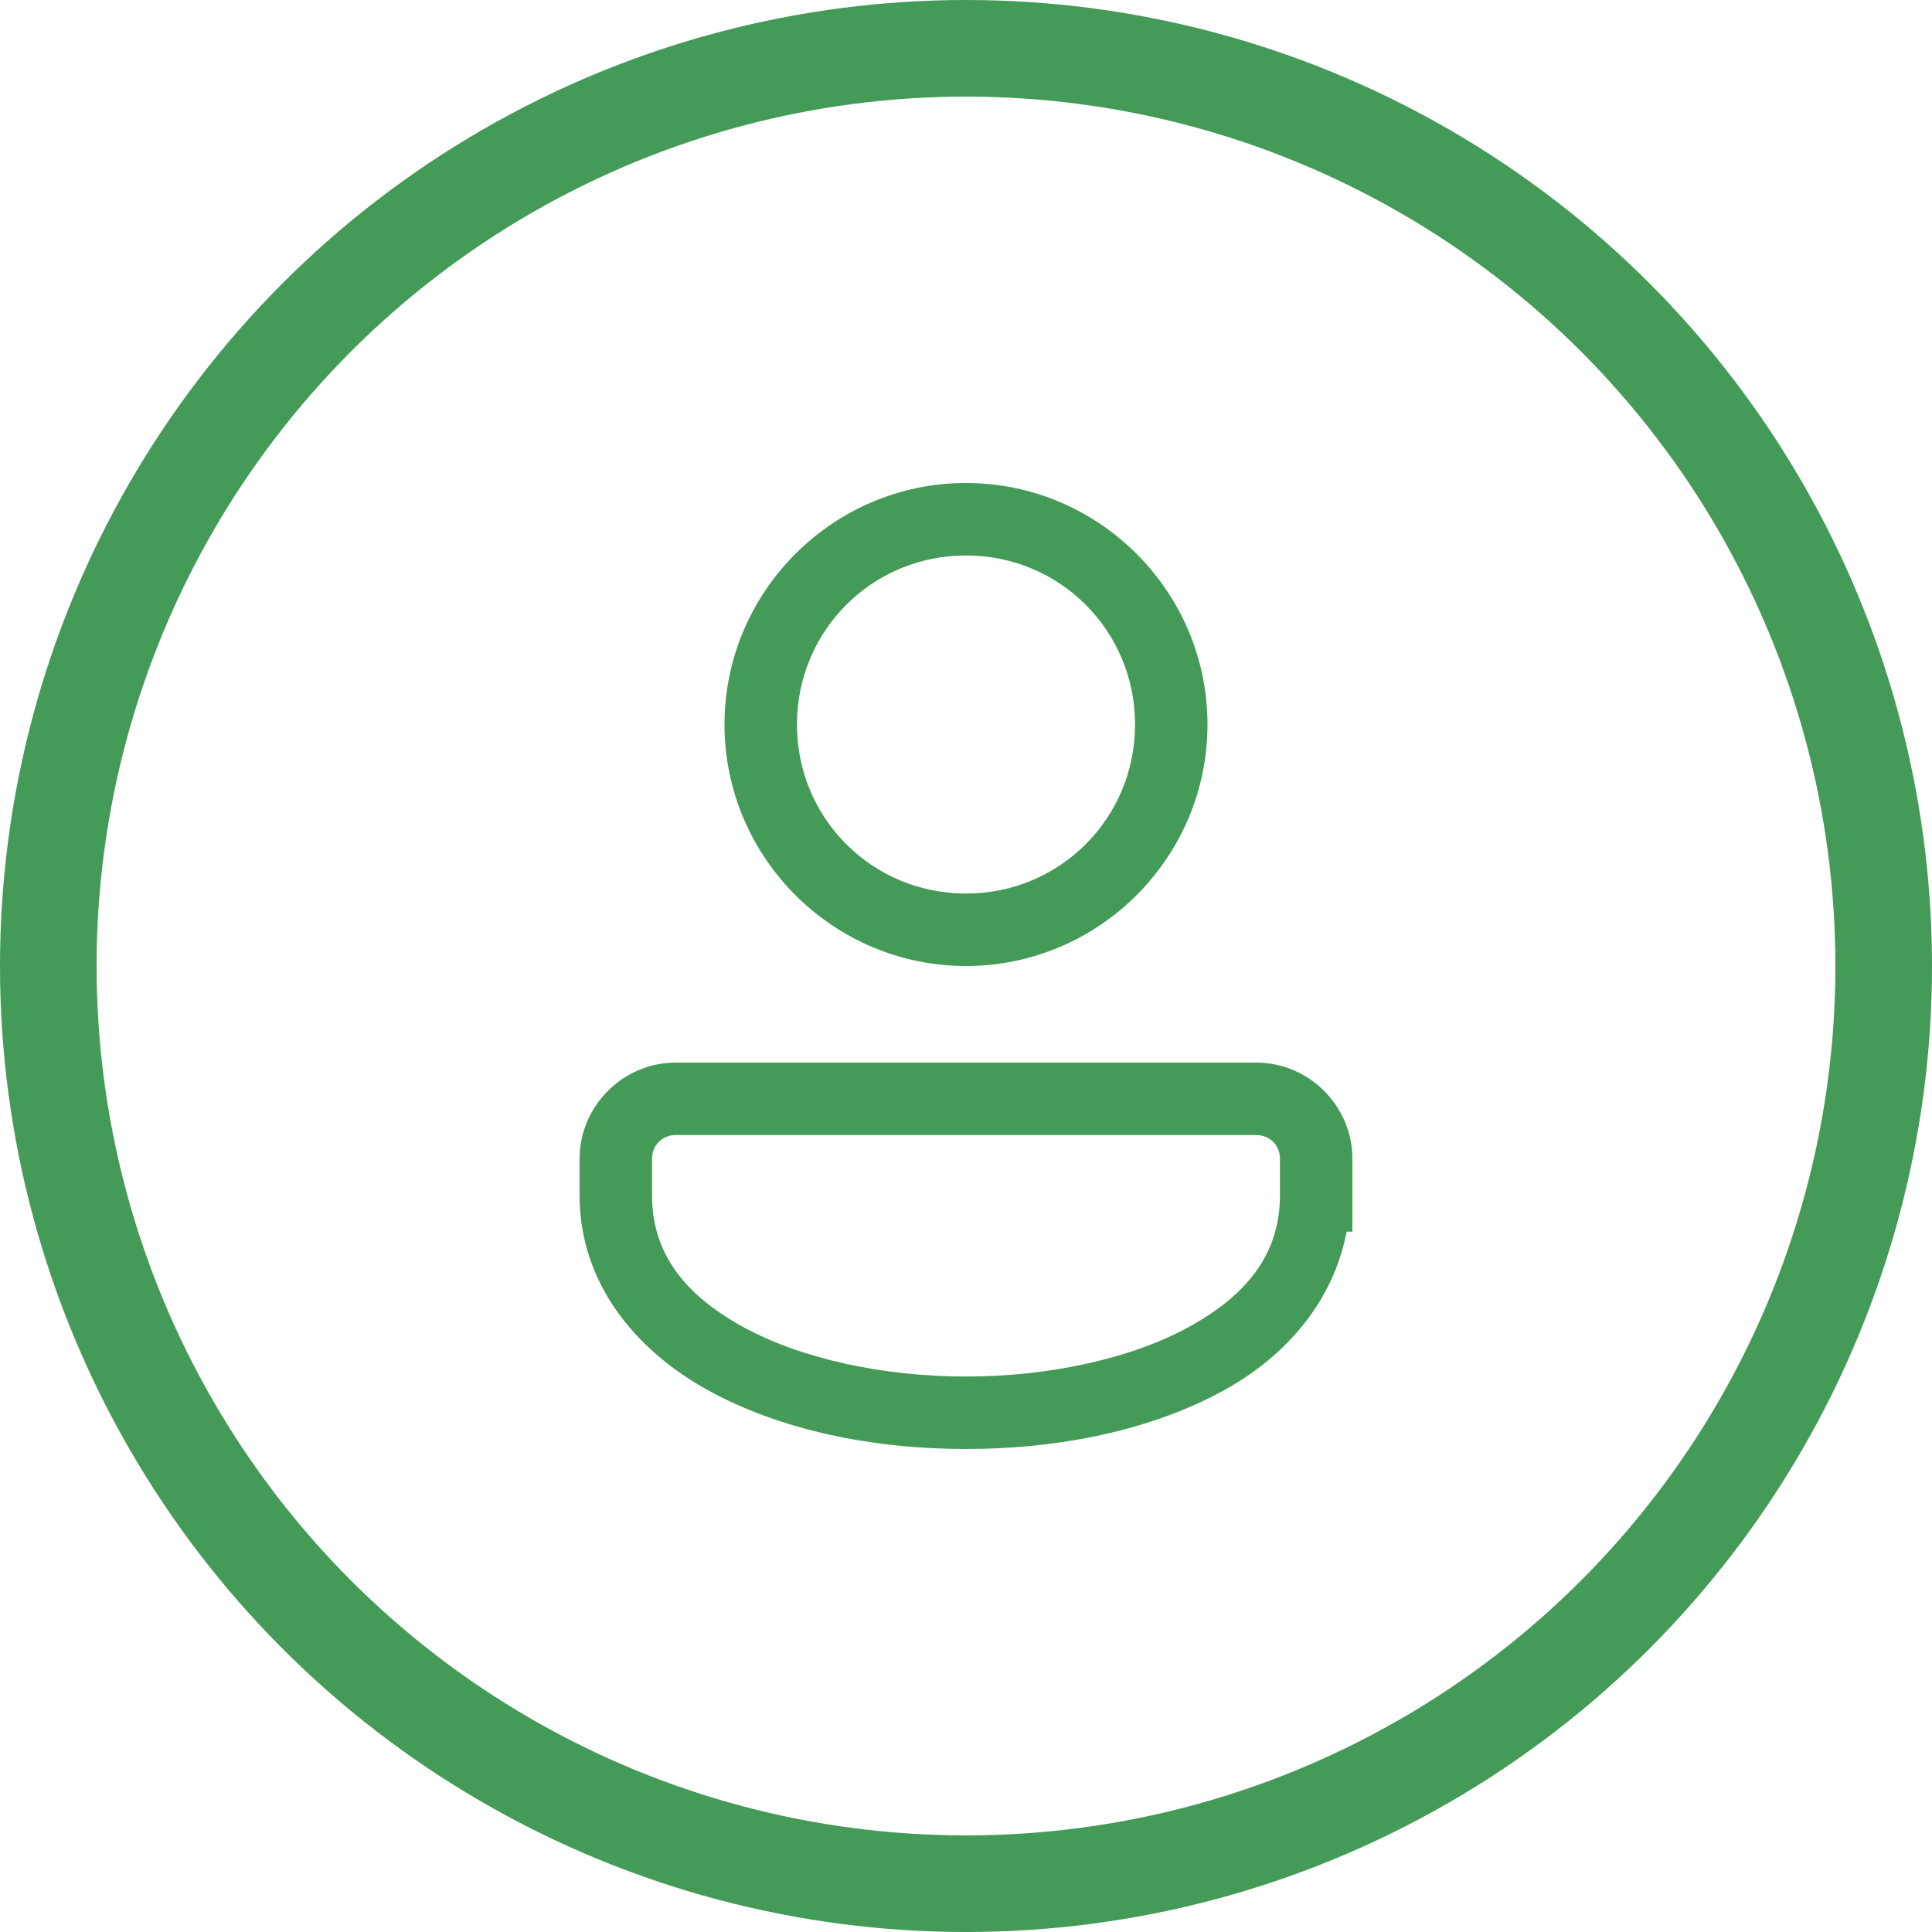 <?xml version="1.0" encoding="UTF-8"?>
<svg width="40px" height="40px" viewBox="0 0 40 40" version="1.1" xmlns="http://www.w3.org/2000/svg" xmlns:xlink="http://www.w3.org/1999/xlink">
    <title>Avatar-Green@3x</title>
    <g id="Symbols" stroke="none" stroke-width="1" fill="none" fill-rule="evenodd">
        <g id="Profile-/-Dark-/-Online" transform="translate(-15, -15)">
            <g id="Avatar-Green" transform="translate(15, 15)">
                <circle id="Oval" stroke="#449A57" stroke-width="2" cx="20" cy="20" r="19"></circle>
                <g id="Icons-/-User" transform="translate(5, 5)">
                    <rect id="Rectangle" fill-opacity="0" fill="#FFFFFF" x="0" y="0" width="30" height="30"></rect>
                    <g id="User" transform="translate(7, 5)" fill="#449A57" fill-rule="nonzero">
                        <path d="M8,0 C5.247,0 3,2.247 3,5 C3,7.753 5.247,10 8,10 C10.753,10 13,7.753 13,5 C13,2.247 10.753,0 8,0 Z M8,1.5 C9.943,1.5 11.5,3.057 11.5,5 C11.5,6.943 9.943,8.5 8,8.5 C6.057,8.5 4.5,6.943 4.5,5 C4.5,3.057 6.057,1.5 8,1.5 Z M1.99,12 C0.898,12 0,12.898 0,13.99 L0,14.75 C0,16.552 1.141,17.945 2.654,18.781 C4.167,19.617 6.083,20 8,20 C9.917,20 11.833,19.617 13.346,18.781 C14.638,18.07 15.609,16.932 15.88,15.5 L16,15.5 L16,13.99 C16,12.898 15.102,12 14.01,12 L1.99,12 Z M1.99,13.5 L14.01,13.5 C14.289,13.5 14.5,13.711 14.5,13.99 L14.5,14.75 C14.5,15.948 13.828,16.805 12.622,17.469 C11.417,18.133 9.708,18.5 8,18.5 C6.292,18.5 4.583,18.133 3.378,17.469 C2.172,16.805 1.5,15.948 1.5,14.75 L1.5,13.99 C1.5,13.711 1.711,13.5 1.99,13.5 Z" id="Shape"></path>
                    </g>
                </g>
            </g>
        </g>
    </g>
</svg>